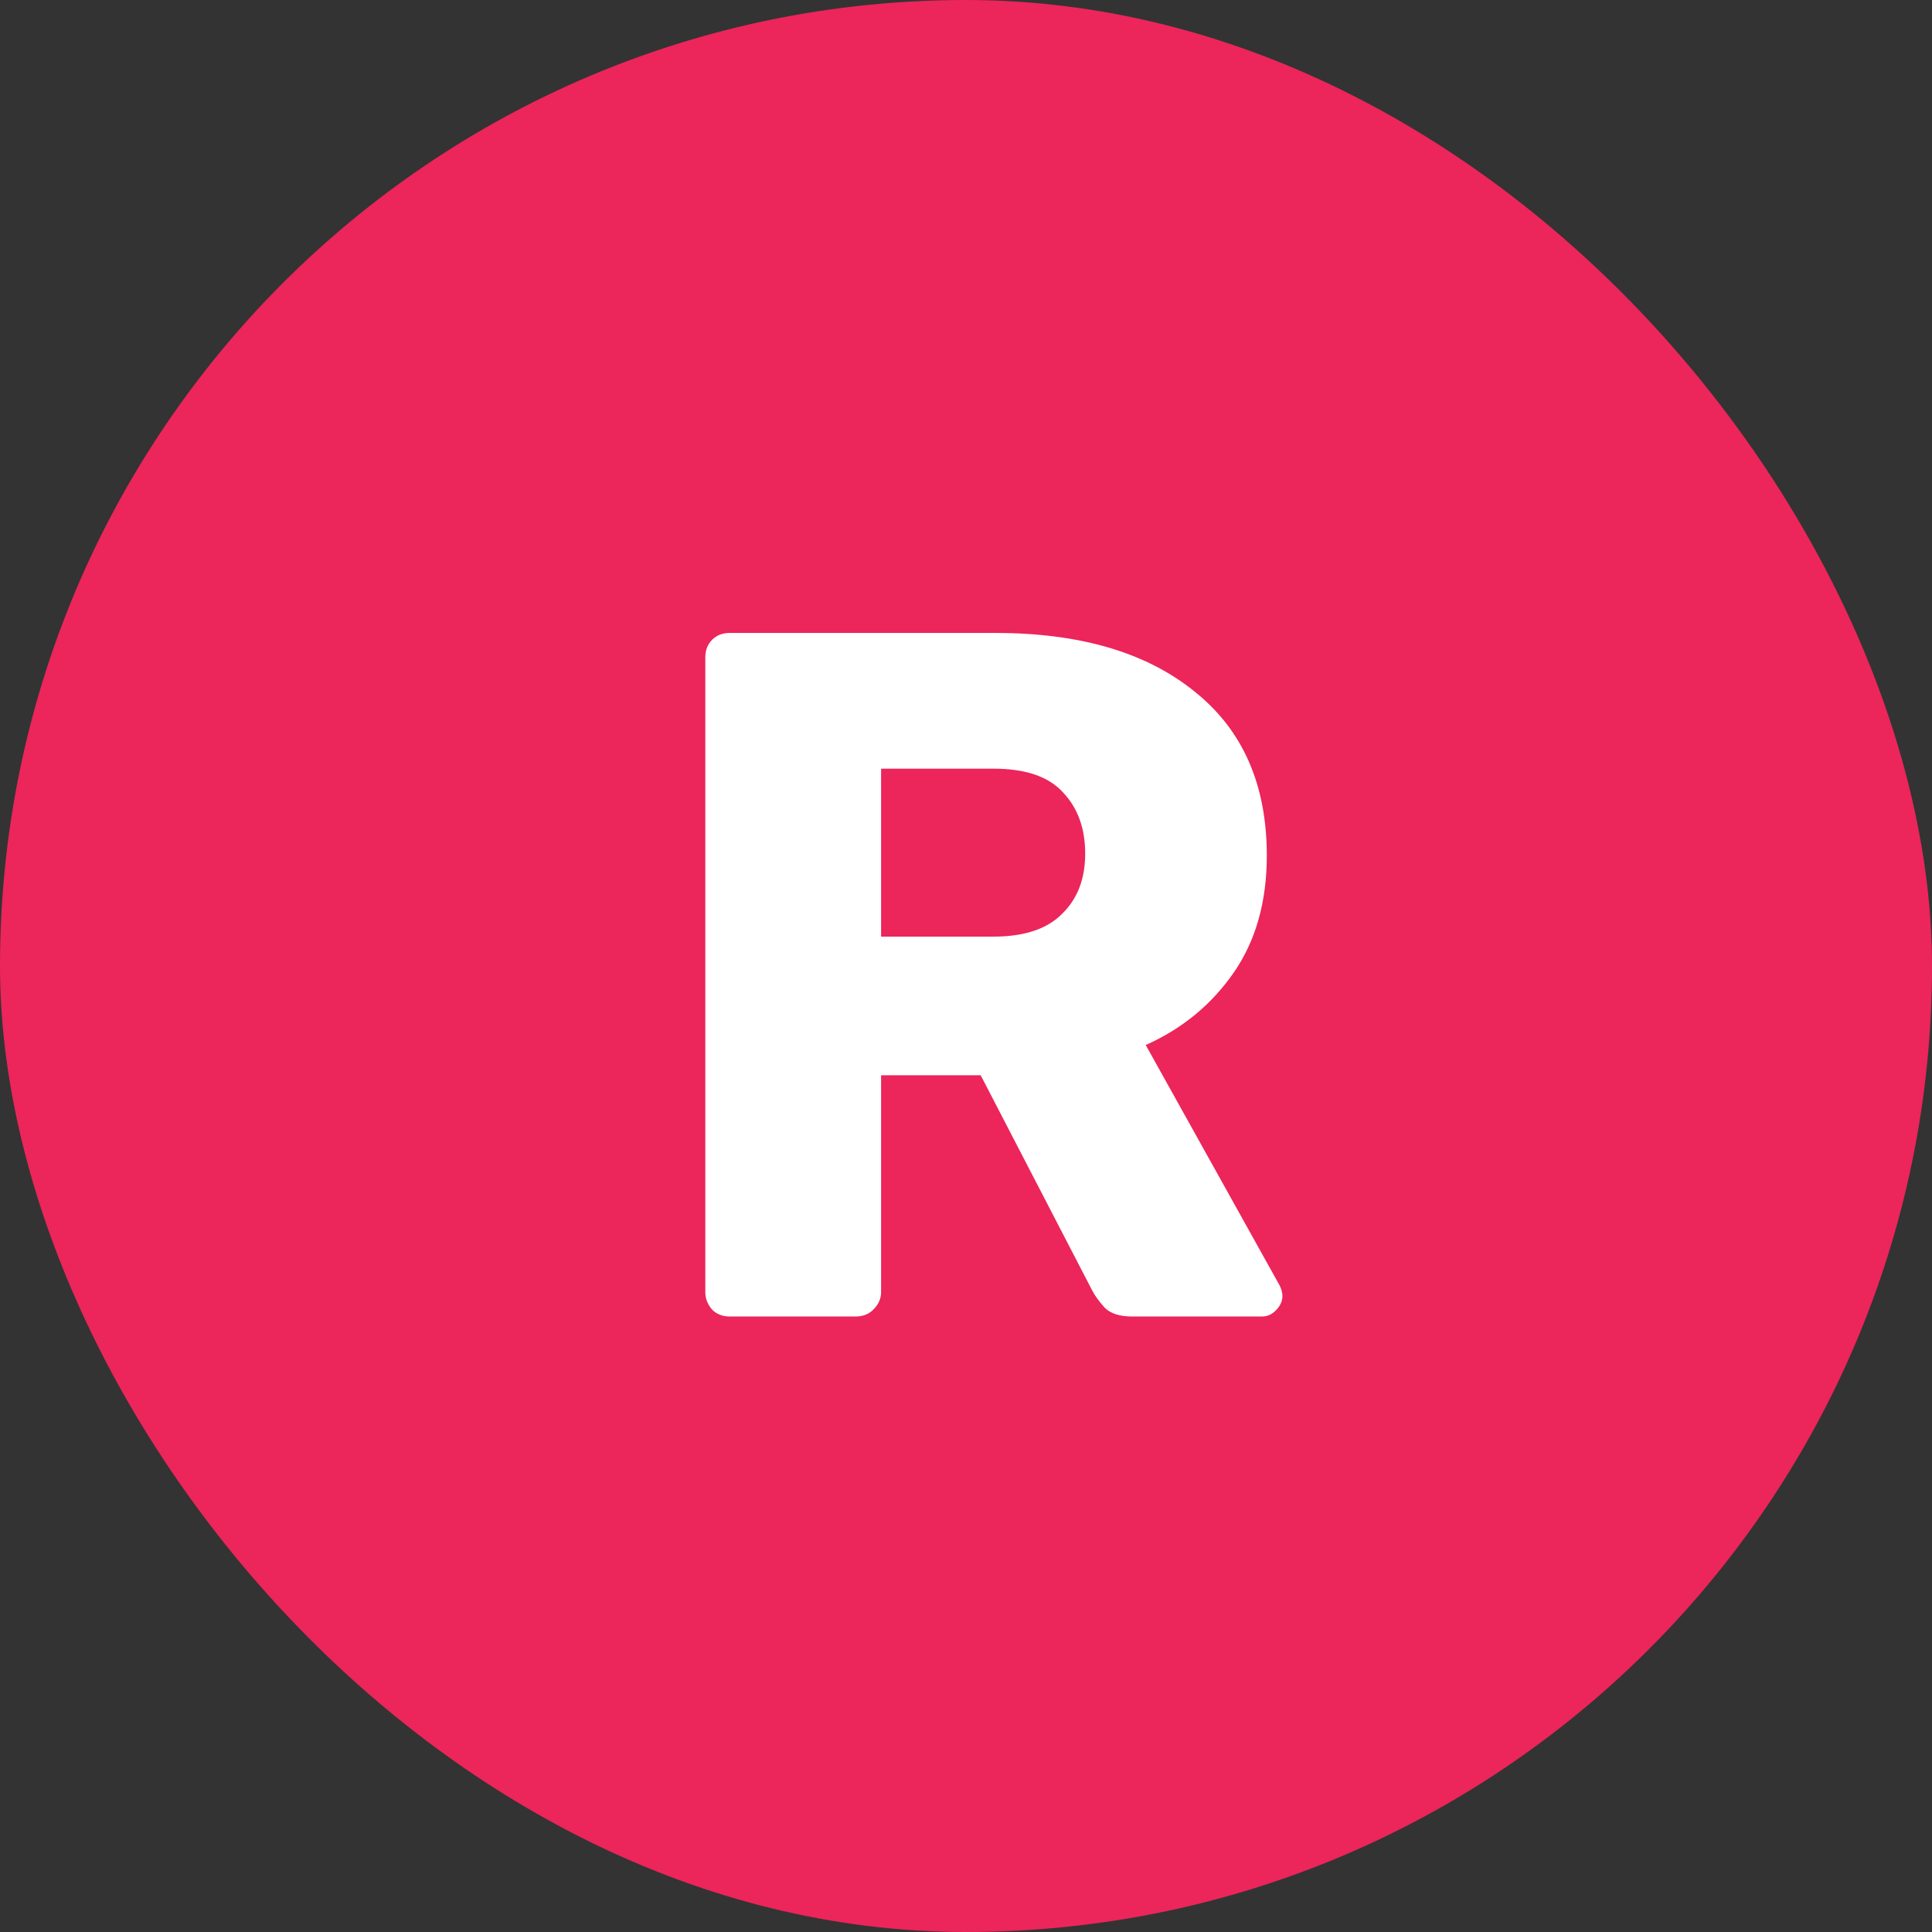 <svg width="113" height="113" viewBox="0 0 113 113" fill="none" xmlns="http://www.w3.org/2000/svg">
<rect x="0" y="0" width="113" height="113" fill="#333333" stroke="none"/>
<rect width="113" height="113" rx="56.5" fill="#EC255A"/>
<path d="M42.681 77C42.262 77 41.919 76.867 41.653 76.6C41.386 76.296 41.253 75.953 41.253 75.572V38.447C41.253 38.028 41.386 37.686 41.653 37.419C41.919 37.153 42.262 37.019 42.681 37.019H58.216C63.166 37.019 67.05 38.162 69.868 40.446C72.686 42.693 74.094 45.891 74.094 50.042C74.094 52.745 73.447 55.03 72.153 56.895C70.858 58.761 69.144 60.17 67.012 61.122L74.837 75.172C74.951 75.401 75.008 75.61 75.008 75.801C75.008 76.105 74.875 76.391 74.609 76.657C74.38 76.886 74.114 77 73.809 77H66.213C65.489 77 64.956 76.829 64.613 76.486C64.271 76.105 64.023 75.763 63.871 75.458L57.36 62.892H51.534V75.572C51.534 75.953 51.382 76.296 51.077 76.6C50.81 76.867 50.468 77 50.049 77H42.681ZM51.534 54.782H58.102C59.892 54.782 61.224 54.344 62.1 53.468C63.014 52.593 63.471 51.412 63.471 49.927C63.471 48.442 63.033 47.243 62.157 46.329C61.32 45.415 59.968 44.958 58.102 44.958H51.534V54.782Z" fill="white"/>
</svg>
